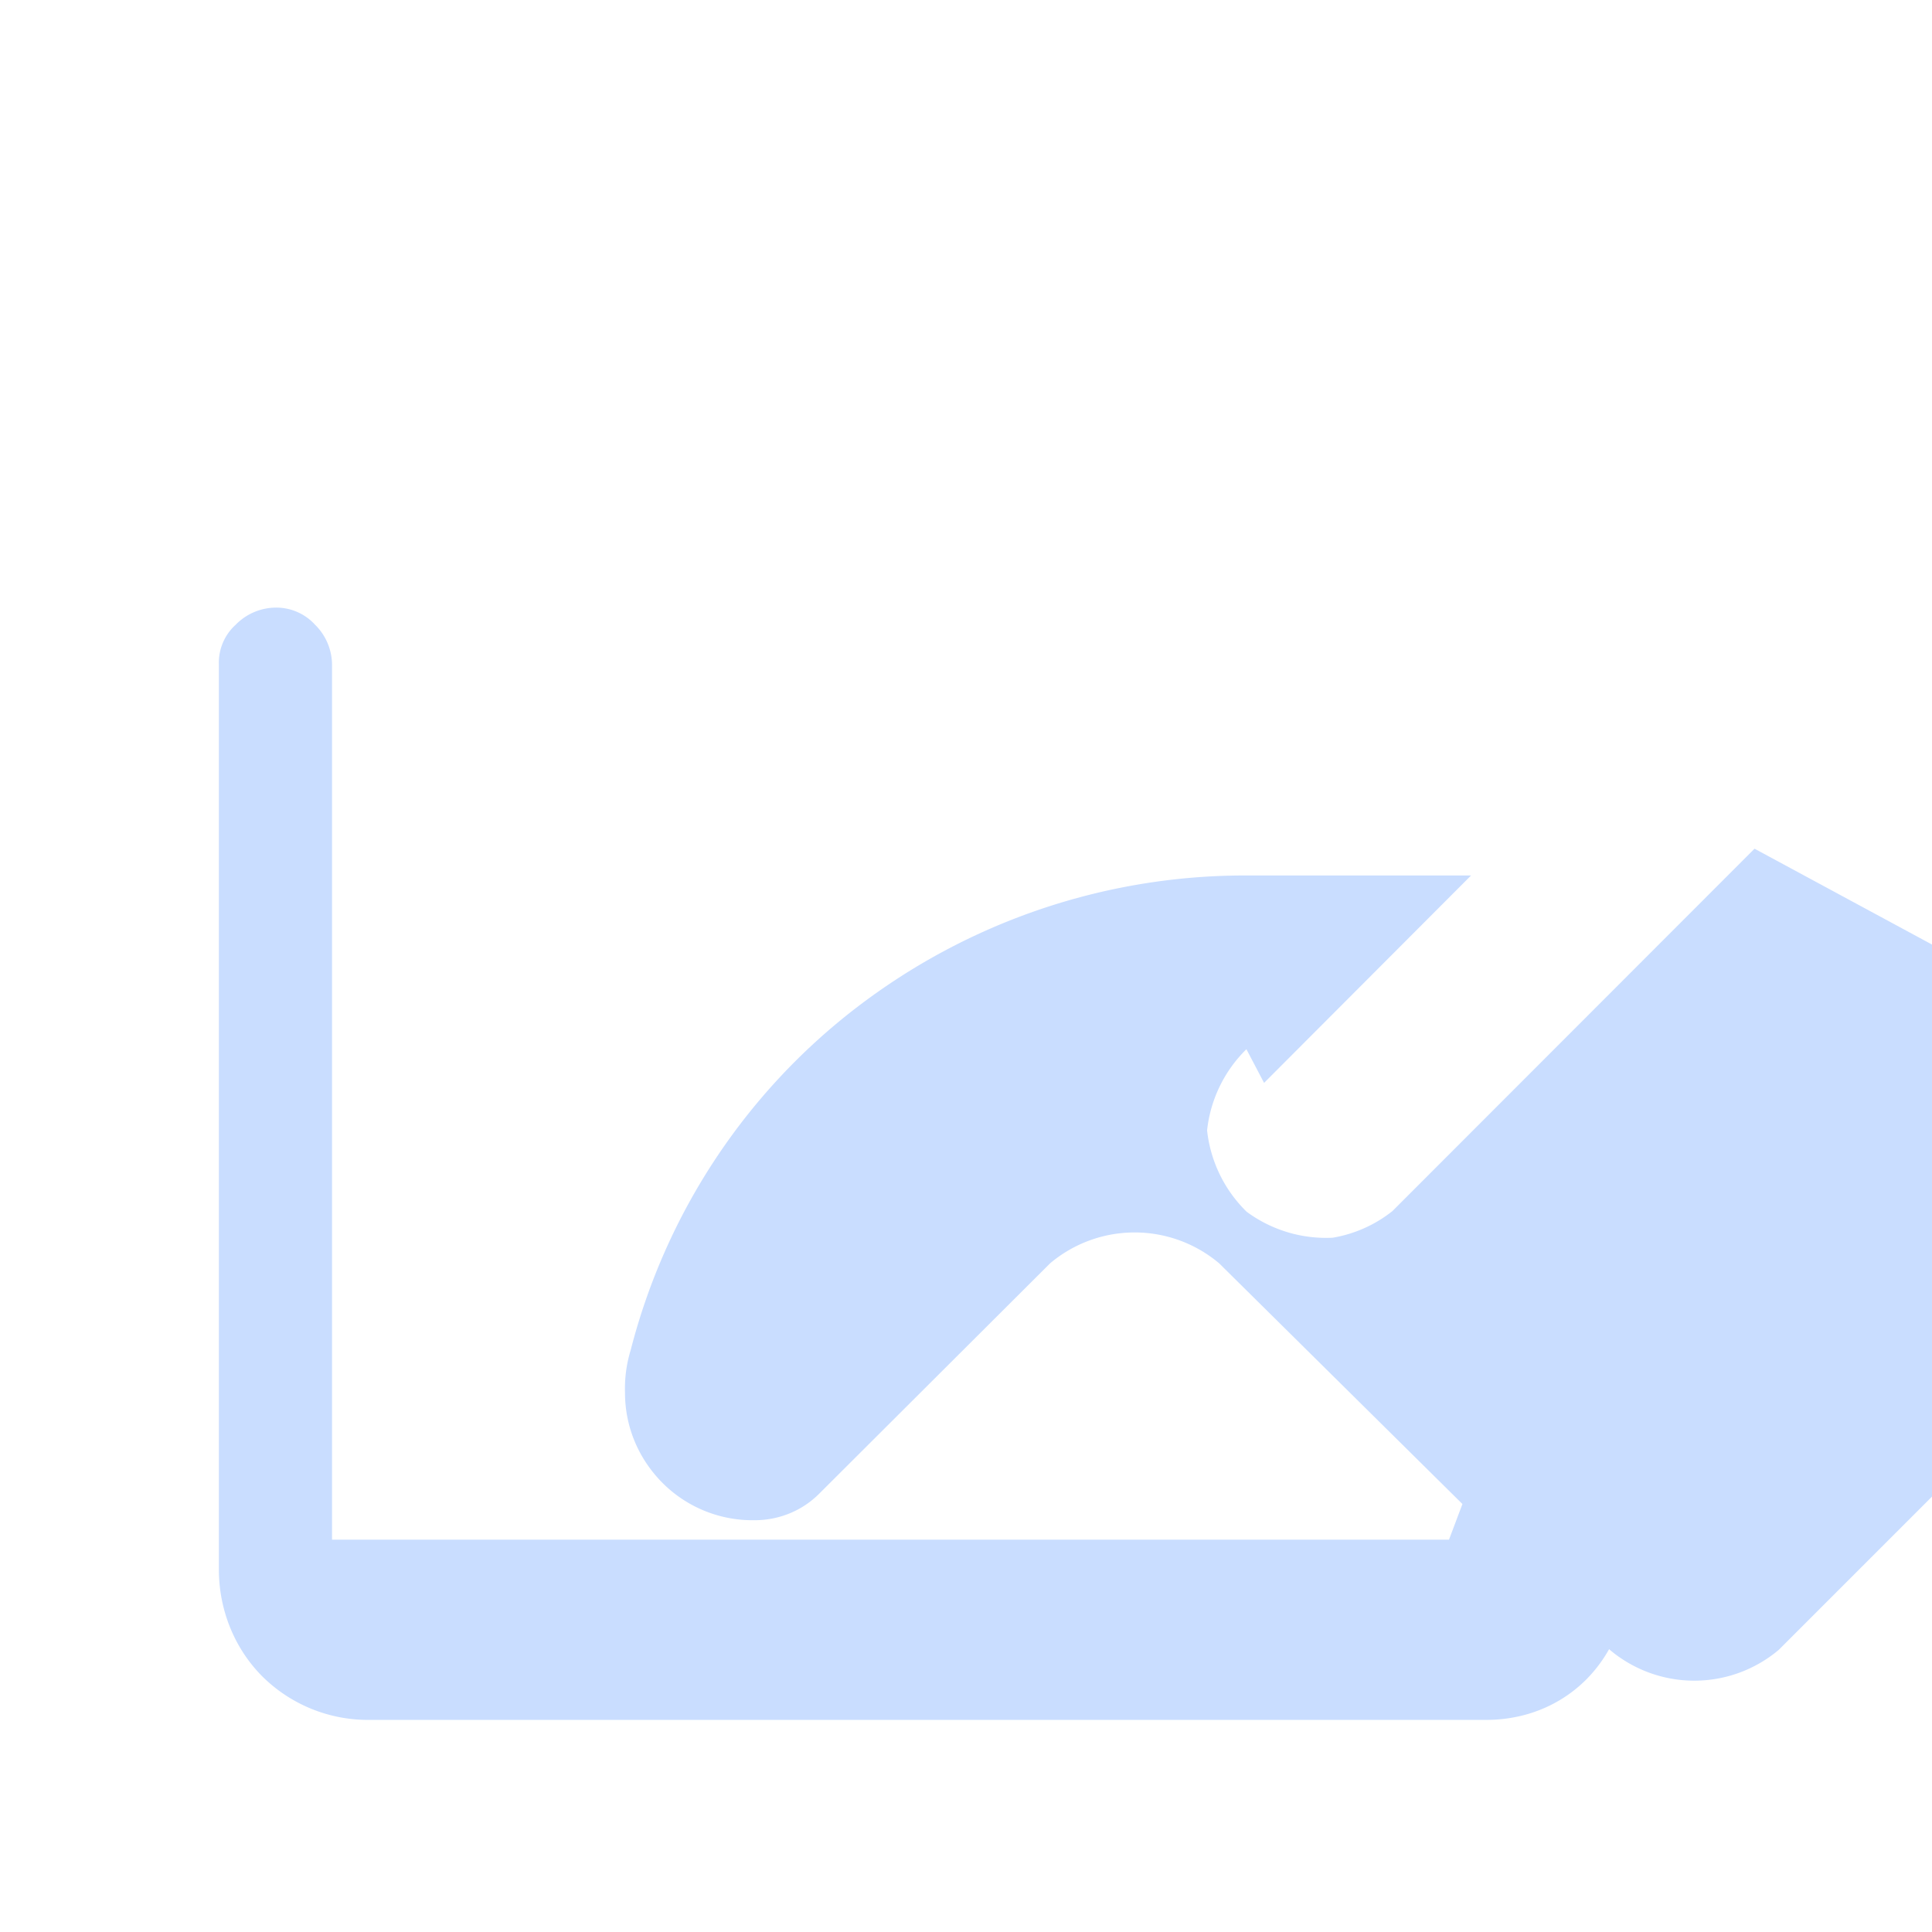 <svg width="14" height="14" viewBox="0 0 14 14" fill="none" xmlns="http://www.w3.org/2000/svg">
  <defs>
    <filter id="shadow" x="-20%" y="-20%" width="140%" height="140%" color-interpolation-filters="sRGB">
      <feDropShadow dx="0" dy="1" stdDeviation="0.5" flood-color="#9bbcff" flood-opacity="0.5"/>
    </filter>
  </defs>
  <path
    d="M12.714 6.15L10.09 8.776a0.95 0.95 0 0 1-0.433 0.193 0.97 0.97 0 0 1-0.623-0.188 0.97 0.97 0 0 1-0.287-0.59 0.97 0.97 0 0 1 0.285-0.588L9.16 7.847 10.66 6.344H9.023c-1.02 0-2.01 0.337-2.82 0.96-0.806 0.62-1.38 1.493-1.633 2.48a0.95 0.95 0 0 0-0.041 0.308c0 0.25 0.1 0.484 0.278 0.66a0.922 0.922 0 0 0 0.662 0.264c0.178 0 0.347-0.07 0.47-0.195l1.67-1.666a0.95 0.95 0 0 1 1.226 0l2.83 2.8a0.95 0.95 0 0 0 1.225 0l2.835-2.835a0.95 0.95 0 0 0 0-1.344zM10.5 11.157H2.406v-6.345a0.41 0.41 0 0 0-0.123-0.285 0.38 0.38 0 0 0-0.289-0.124 0.41 0.41 0 0 0-0.286 0.124 0.37 0.37 0 0 0-0.122 0.285v6.56c0 0.29 0.11 0.57 0.315 0.776a1.087 1.087 0 0 0 0.775 0.315h8.093c0.276 0 0.53-0.1 0.721-0.288a1.02 1.02 0 0 0 0.3-0.716 1.02 1.02 0 0 0-0.3-0.717 0.97 0.97 0 0 0-0.725-0.288z"
    fill="#C9DDFF"
    filter="url(#shadow)"
  />
</svg>
